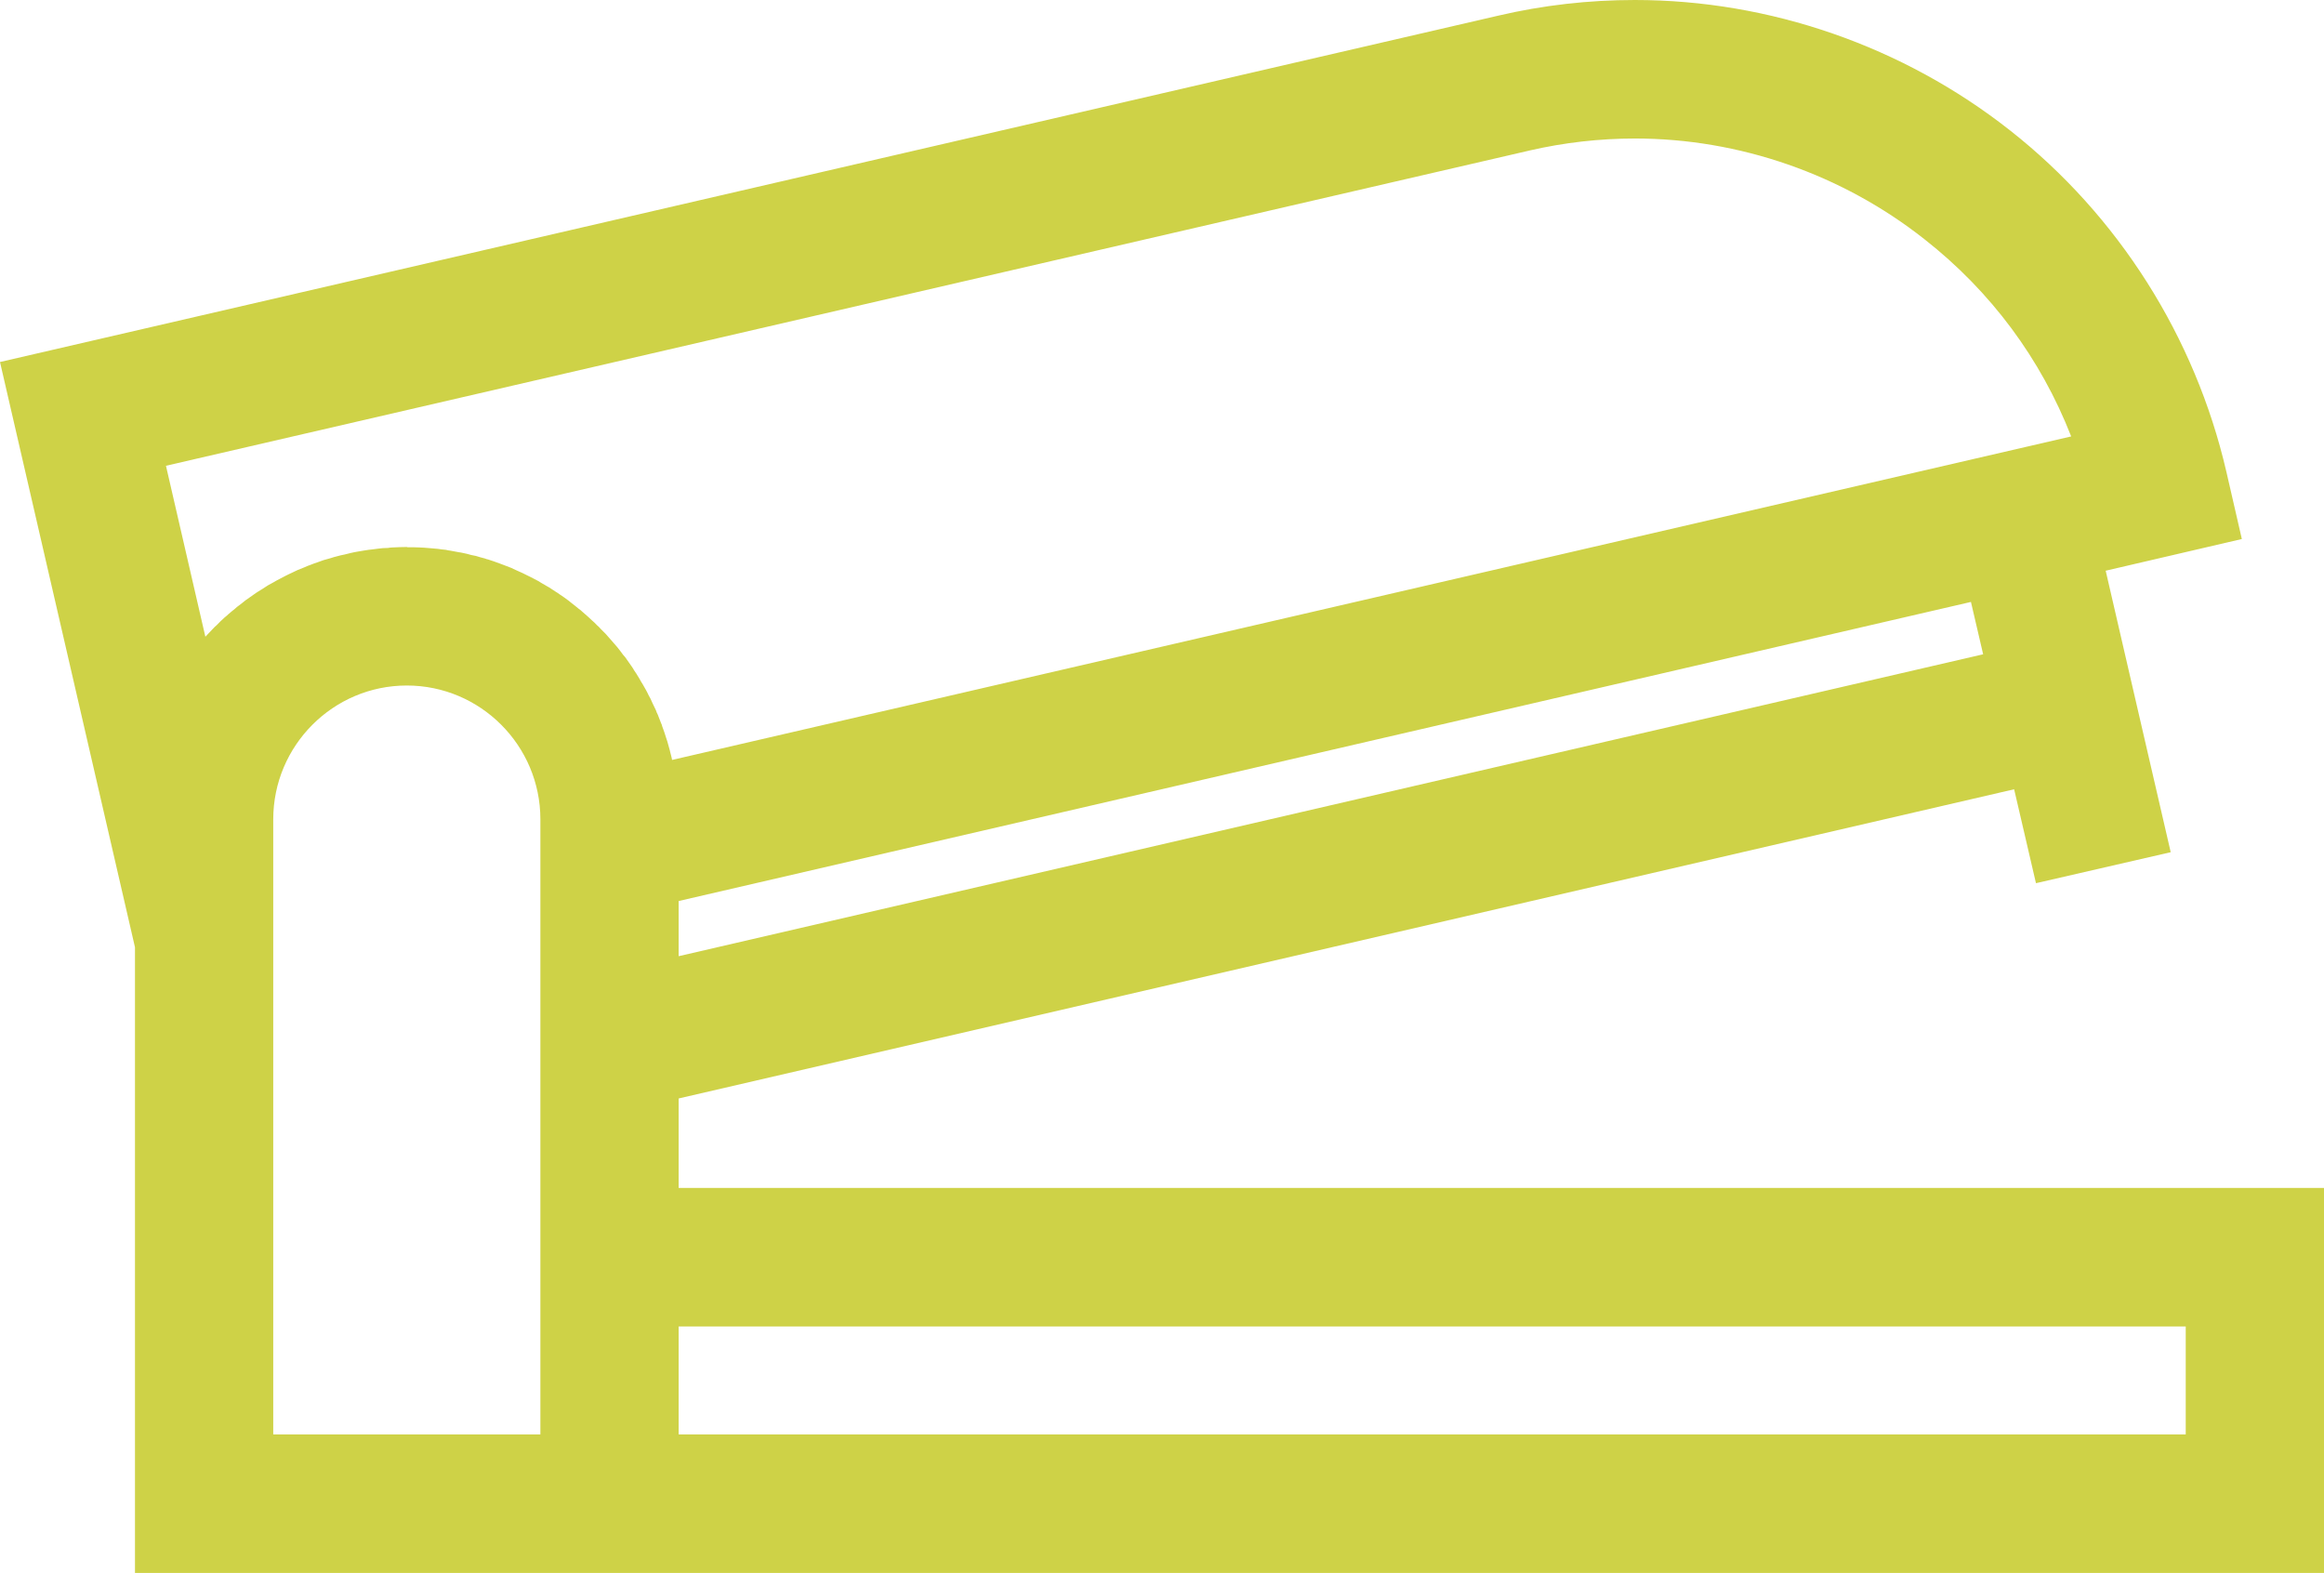 <svg id="SvgjsSvg1035" xmlns="http://www.w3.org/2000/svg" version="1.1" xmlns:xlink="http://www.w3.org/1999/xlink" xmlns:svgjs="http://svgjs.com/svgjs" width="99" height="67" viewBox="0 0 99 67"><title>Shape 1</title><desc>Created with Avocode.</desc><defs id="SvgjsDefs1036"></defs><path id="SvgjsPath1037" d="M1197.91 1659.79L1254.8 1646.62L1255.73 1650.62L1261.47 1649.3L1259.88 1642.42L1258.7 1637.31L1264.5 1635.96L1263.84 1633.09C1262.51 1627.35 1259.24 1622.18 1254.62 1618.55C1250.07 1614.97 1244.4 1613 1238.64 1613C1236.69 1613 1234.73 1613.22 1232.81 1613.67L1169 1628.42L1174.75 1653.35V1680H1268V1663.6H1197.91ZM1197.91 1653.73V1651.38L1252.96 1638.64L1253.48 1640.87ZM1192.02 1674.1H1180.64V1647.9C1180.64 1644.76 1183.19 1642.2 1186.33 1642.2C1189.47 1642.2 1192.02 1644.76 1192.02 1647.9ZM1197.63 1645.37C1197.62 1645.3 1197.6 1645.23 1197.58 1645.15C1197.56 1645.09 1197.55 1645.02 1197.53 1644.95C1197.5 1644.83 1197.46 1644.71 1197.43 1644.59C1197.41 1644.54 1197.4 1644.49 1197.38 1644.44C1197.33 1644.27 1197.27 1644.1 1197.21 1643.94C1197.2 1643.89 1197.18 1643.84 1197.16 1643.8C1197.11 1643.68 1197.07 1643.56 1197.02 1643.44C1196.99 1643.38 1196.96 1643.32 1196.94 1643.25C1196.89 1643.15 1196.85 1643.06 1196.8 1642.96C1196.77 1642.89 1196.74 1642.83 1196.71 1642.76C1196.66 1642.67 1196.61 1642.58 1196.57 1642.49C1196.53 1642.42 1196.5 1642.35 1196.46 1642.29C1196.41 1642.2 1196.36 1642.11 1196.3 1642.02C1196.27 1641.96 1196.23 1641.89 1196.19 1641.83C1196.14 1641.74 1196.08 1641.65 1196.01 1641.55C1195.98 1641.5 1195.95 1641.44 1195.91 1641.39C1195.82 1641.26 1195.72 1641.12 1195.63 1640.99C1195.6 1640.96 1195.58 1640.93 1195.55 1640.9C1195.47 1640.79 1195.38 1640.67 1195.29 1640.56C1195.25 1640.51 1195.2 1640.46 1195.16 1640.41C1195.09 1640.33 1195.02 1640.25 1194.95 1640.17C1194.9 1640.11 1194.85 1640.06 1194.8 1640C1194.73 1639.93 1194.66 1639.86 1194.59 1639.79C1194.54 1639.73 1194.49 1639.68 1194.43 1639.63C1194.36 1639.55 1194.29 1639.49 1194.21 1639.42C1194.16 1639.37 1194.1 1639.32 1194.05 1639.27C1193.97 1639.2 1193.89 1639.13 1193.81 1639.06C1193.76 1639.01 1193.71 1638.97 1193.65 1638.93C1193.55 1638.84 1193.45 1638.77 1193.35 1638.69C1193.31 1638.66 1193.28 1638.63 1193.24 1638.6C1193.11 1638.5 1192.97 1638.4 1192.83 1638.31C1192.78 1638.27 1192.73 1638.24 1192.68 1638.21C1192.58 1638.14 1192.48 1638.08 1192.39 1638.02C1192.32 1637.98 1192.26 1637.95 1192.2 1637.91C1192.11 1637.86 1192.02 1637.81 1191.93 1637.75C1191.87 1637.72 1191.8 1637.68 1191.74 1637.65C1191.64 1637.6 1191.55 1637.55 1191.46 1637.51C1191.39 1637.48 1191.33 1637.44 1191.26 1637.41C1191.16 1637.37 1191.07 1637.32 1190.97 1637.28C1190.91 1637.25 1190.84 1637.22 1190.78 1637.19C1190.67 1637.15 1190.55 1637.1 1190.44 1637.06C1190.39 1637.04 1190.34 1637.02 1190.28 1637C1190.12 1636.94 1189.95 1636.88 1189.79 1636.83C1189.74 1636.82 1189.7 1636.81 1189.66 1636.79C1189.53 1636.76 1189.4 1636.72 1189.27 1636.68C1189.21 1636.67 1189.14 1636.65 1189.07 1636.64C1188.97 1636.61 1188.86 1636.58 1188.75 1636.56C1188.67 1636.54 1188.6 1636.53 1188.53 1636.52C1188.42 1636.5 1188.32 1636.48 1188.21 1636.46C1188.14 1636.45 1188.06 1636.44 1187.99 1636.42C1187.88 1636.41 1187.77 1636.4 1187.66 1636.38C1187.59 1636.37 1187.51 1636.37 1187.44 1636.36C1187.32 1636.35 1187.2 1636.34 1187.08 1636.33C1187.02 1636.33 1186.95 1636.32 1186.89 1636.32C1186.71 1636.31 1186.54 1636.31 1186.36 1636.31C1186.35 1636.31 1186.34 1636.3 1186.33 1636.3C1186.12 1636.3 1185.92 1636.31 1185.71 1636.32C1185.65 1636.32 1185.59 1636.33 1185.53 1636.34C1185.39 1636.34 1185.25 1636.35 1185.11 1636.37C1185.03 1636.38 1184.96 1636.39 1184.88 1636.4C1184.76 1636.41 1184.63 1636.43 1184.51 1636.45C1184.43 1636.46 1184.35 1636.48 1184.27 1636.49C1184.15 1636.51 1184.04 1636.53 1183.92 1636.56C1183.84 1636.58 1183.76 1636.6 1183.68 1636.62C1183.56 1636.64 1183.45 1636.67 1183.34 1636.7C1183.26 1636.72 1183.18 1636.74 1183.1 1636.77C1182.99 1636.8 1182.88 1636.83 1182.78 1636.86C1182.7 1636.89 1182.61 1636.92 1182.53 1636.95C1182.43 1636.98 1182.33 1637.02 1182.23 1637.06C1182.14 1637.09 1182.06 1637.12 1181.98 1637.16C1181.88 1637.2 1181.78 1637.24 1181.68 1637.28C1181.6 1637.32 1181.53 1637.35 1181.45 1637.39C1181.35 1637.44 1181.25 1637.48 1181.16 1637.53C1181.08 1637.57 1181 1637.61 1180.93 1637.65C1180.83 1637.7 1180.74 1637.75 1180.64 1637.81C1180.57 1637.85 1180.49 1637.89 1180.42 1637.93C1180.33 1637.99 1180.23 1638.05 1180.14 1638.11C1180.07 1638.15 1180 1638.2 1179.93 1638.24C1179.84 1638.3 1179.75 1638.37 1179.66 1638.43C1179.59 1638.48 1179.52 1638.53 1179.46 1638.57C1179.37 1638.64 1179.28 1638.72 1179.18 1638.79C1179.12 1638.83 1179.06 1638.88 1179.01 1638.93C1178.91 1639.01 1178.81 1639.09 1178.72 1639.17C1178.67 1639.22 1178.62 1639.26 1178.57 1639.3C1178.45 1639.41 1178.33 1639.52 1178.22 1639.64C1178.2 1639.66 1178.17 1639.68 1178.15 1639.7C1178.02 1639.84 1177.88 1639.98 1177.75 1640.12C1177.75 1640.12 1177.75 1640.12 1177.75 1640.13L1176.07 1632.84L1234.12 1619.42L1234.16 1619.41C1235.64 1619.07 1237.15 1618.9 1238.65 1618.9C1243.09 1618.9 1247.47 1620.42 1250.98 1623.19C1253.82 1625.42 1255.94 1628.29 1257.23 1631.59ZM1262.11 1674.1H1197.91V1669.5H1262.11Z " fill="#ced247" fill-opacity="1" transform="matrix(1,0,0,1,-1169,-1613)"></path></svg>